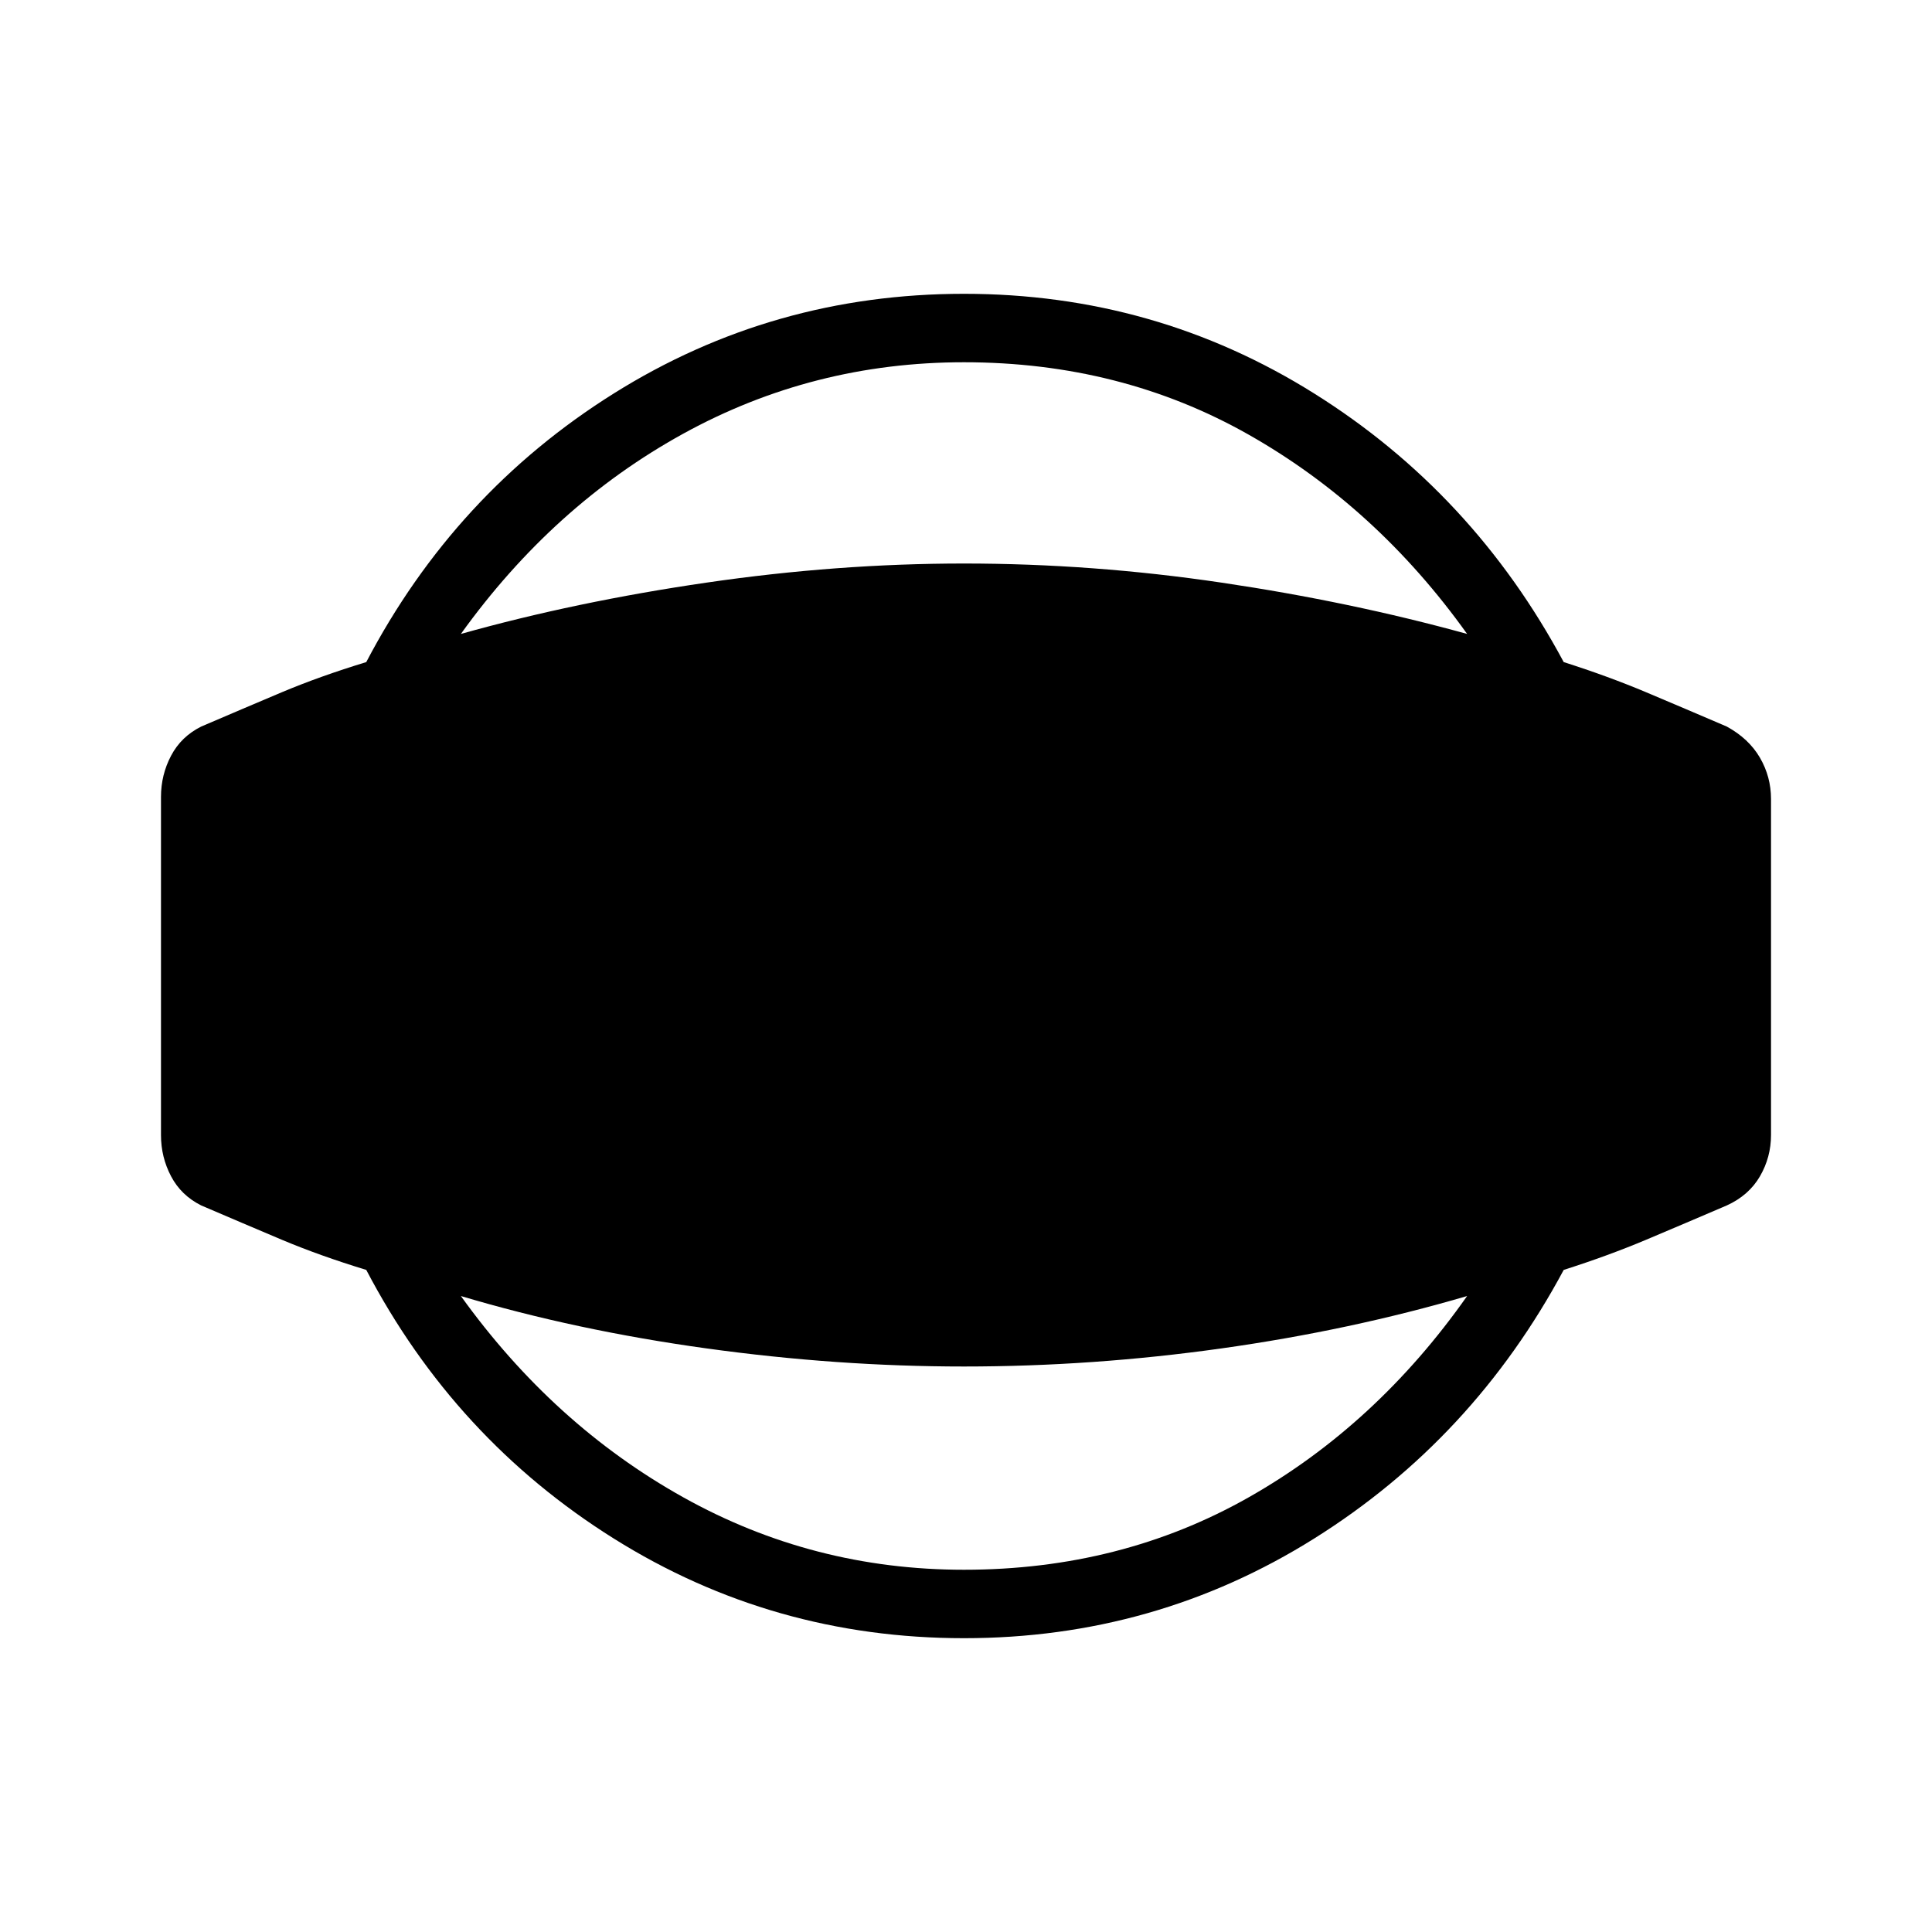 <svg xmlns="http://www.w3.org/2000/svg" height="40" width="40"><path d="M19.958 33.917Q16 33.917 12.708 31.854Q9.417 29.792 7.583 26.292Q6.625 26 5.833 25.667Q5.042 25.333 4.167 24.958Q3.75 24.75 3.542 24.354Q3.333 23.958 3.333 23.5V16.5Q3.333 16.042 3.542 15.646Q3.75 15.25 4.167 15.042Q5.042 14.667 5.833 14.333Q6.625 14 7.583 13.708Q9.417 10.208 12.708 8.146Q16 6.083 19.958 6.083Q23.917 6.083 27.208 8.146Q30.5 10.208 32.375 13.708Q33.292 14 34.083 14.333Q34.875 14.667 35.75 15.042Q36.208 15.292 36.438 15.688Q36.667 16.083 36.667 16.542V23.5Q36.667 23.958 36.438 24.354Q36.208 24.75 35.75 24.958Q34.875 25.333 34.083 25.667Q33.292 26 32.375 26.292Q30.5 29.792 27.208 31.854Q23.917 33.917 19.958 33.917ZM19.958 32.5Q23.208 32.5 25.854 31Q28.5 29.5 30.375 26.833Q27.958 27.542 25.292 27.917Q22.625 28.292 19.958 28.292Q17.333 28.292 14.625 27.917Q11.917 27.542 9.542 26.833Q11.458 29.5 14.146 31Q16.833 32.5 19.958 32.5ZM19.958 7.5Q16.833 7.5 14.146 8.979Q11.458 10.458 9.542 13.125Q11.917 12.458 14.625 12.063Q17.333 11.667 19.958 11.667Q22.625 11.667 25.292 12.063Q27.958 12.458 30.375 13.125Q28.5 10.5 25.854 9Q23.208 7.5 19.958 7.5Z"/></svg>
